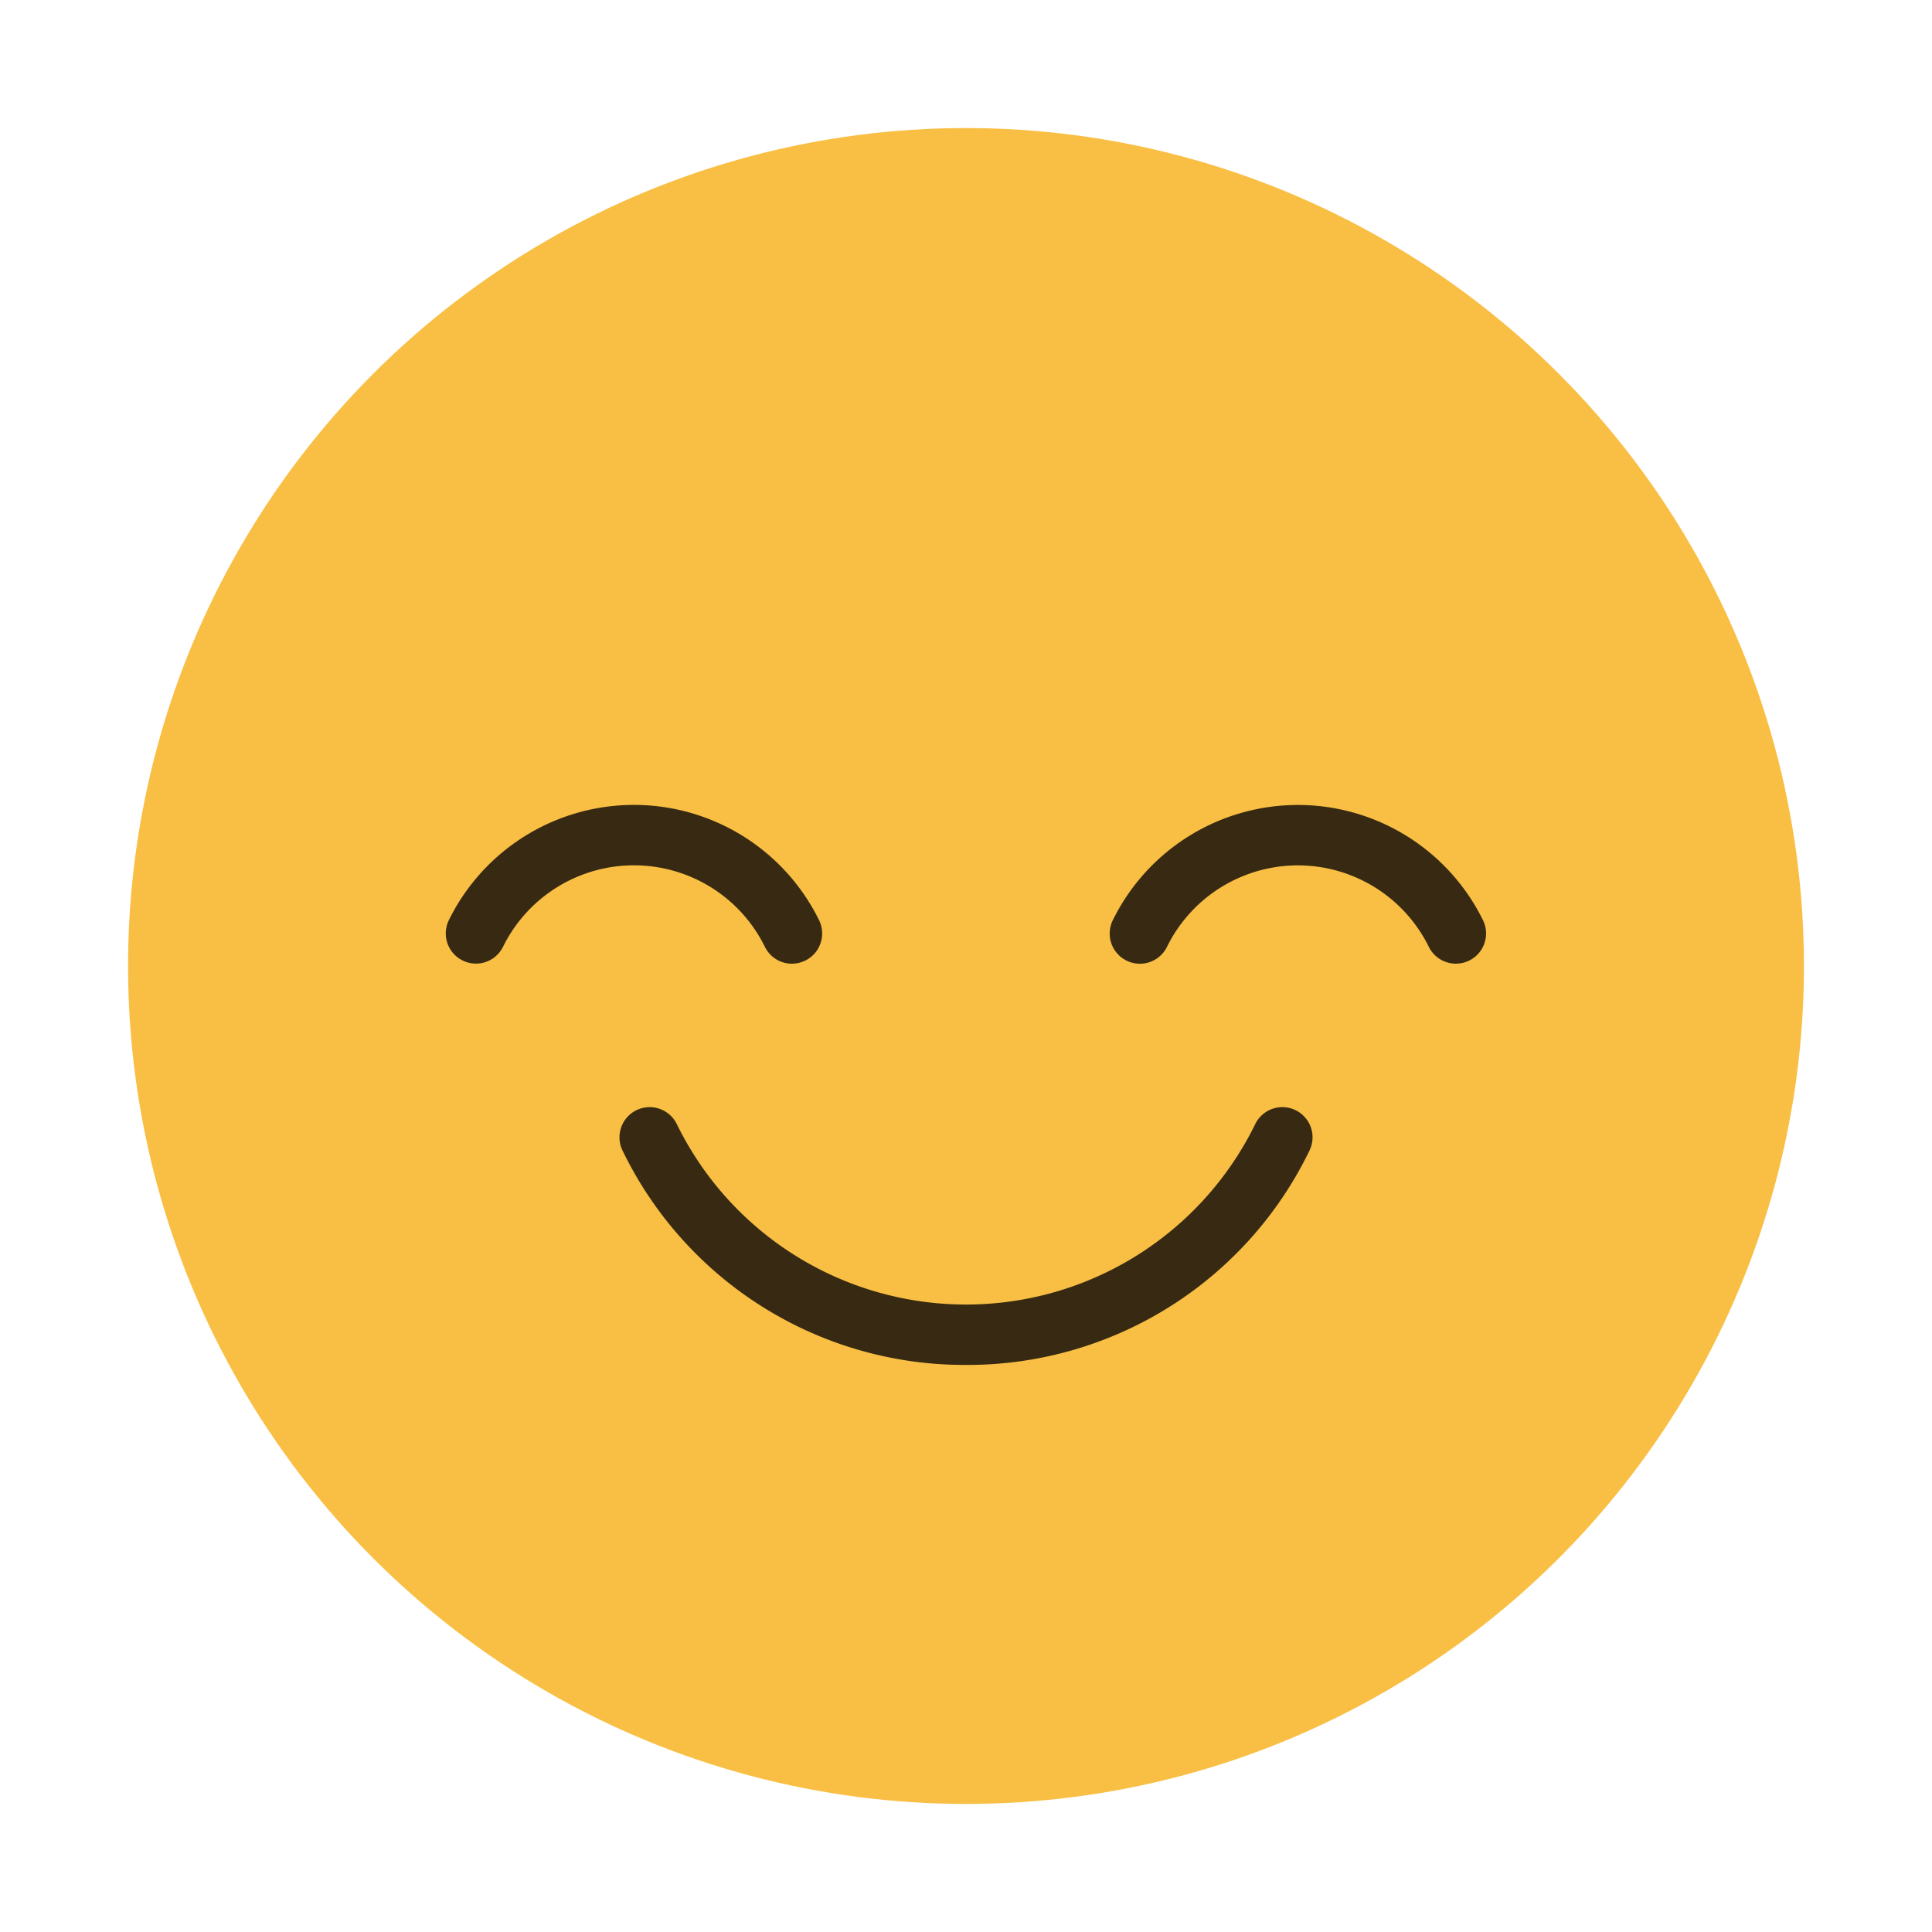 <?xml version="1.0" ?><svg viewBox="0 0 64 64" xmlns="http://www.w3.org/2000/svg"><title/><g data-name="Layer 2" id="Layer_2"><circle cx="32" cy="32" r="27.758" style="fill:#f9bf44"/></g><g data-name="Layer 1" id="Layer_1"><path d="M32,45.215a12.578,12.578,0,0,1-11.367-7.08,1,1,0,1,1,1.795-.881,10.667,10.667,0,0,0,19.145,0,1,1,0,1,1,1.795.881A12.578,12.578,0,0,1,32,45.215Z" style="fill:#382a12"/><path d="M37.762,31.925a1,1,0,0,1-.9-1.44,6.833,6.833,0,0,1,12.265,0,1,1,0,0,1-1.795.882,4.834,4.834,0,0,0-8.675,0A1,1,0,0,1,37.762,31.925Z" style="fill:#382a12"/><path d="M26.238,31.925a1,1,0,0,1-.9-.56,4.834,4.834,0,0,0-8.675,0,1,1,0,0,1-1.795-.882,6.833,6.833,0,0,1,12.265,0,1,1,0,0,1-.9,1.44Z" style="fill:#382a12"/></g></svg>